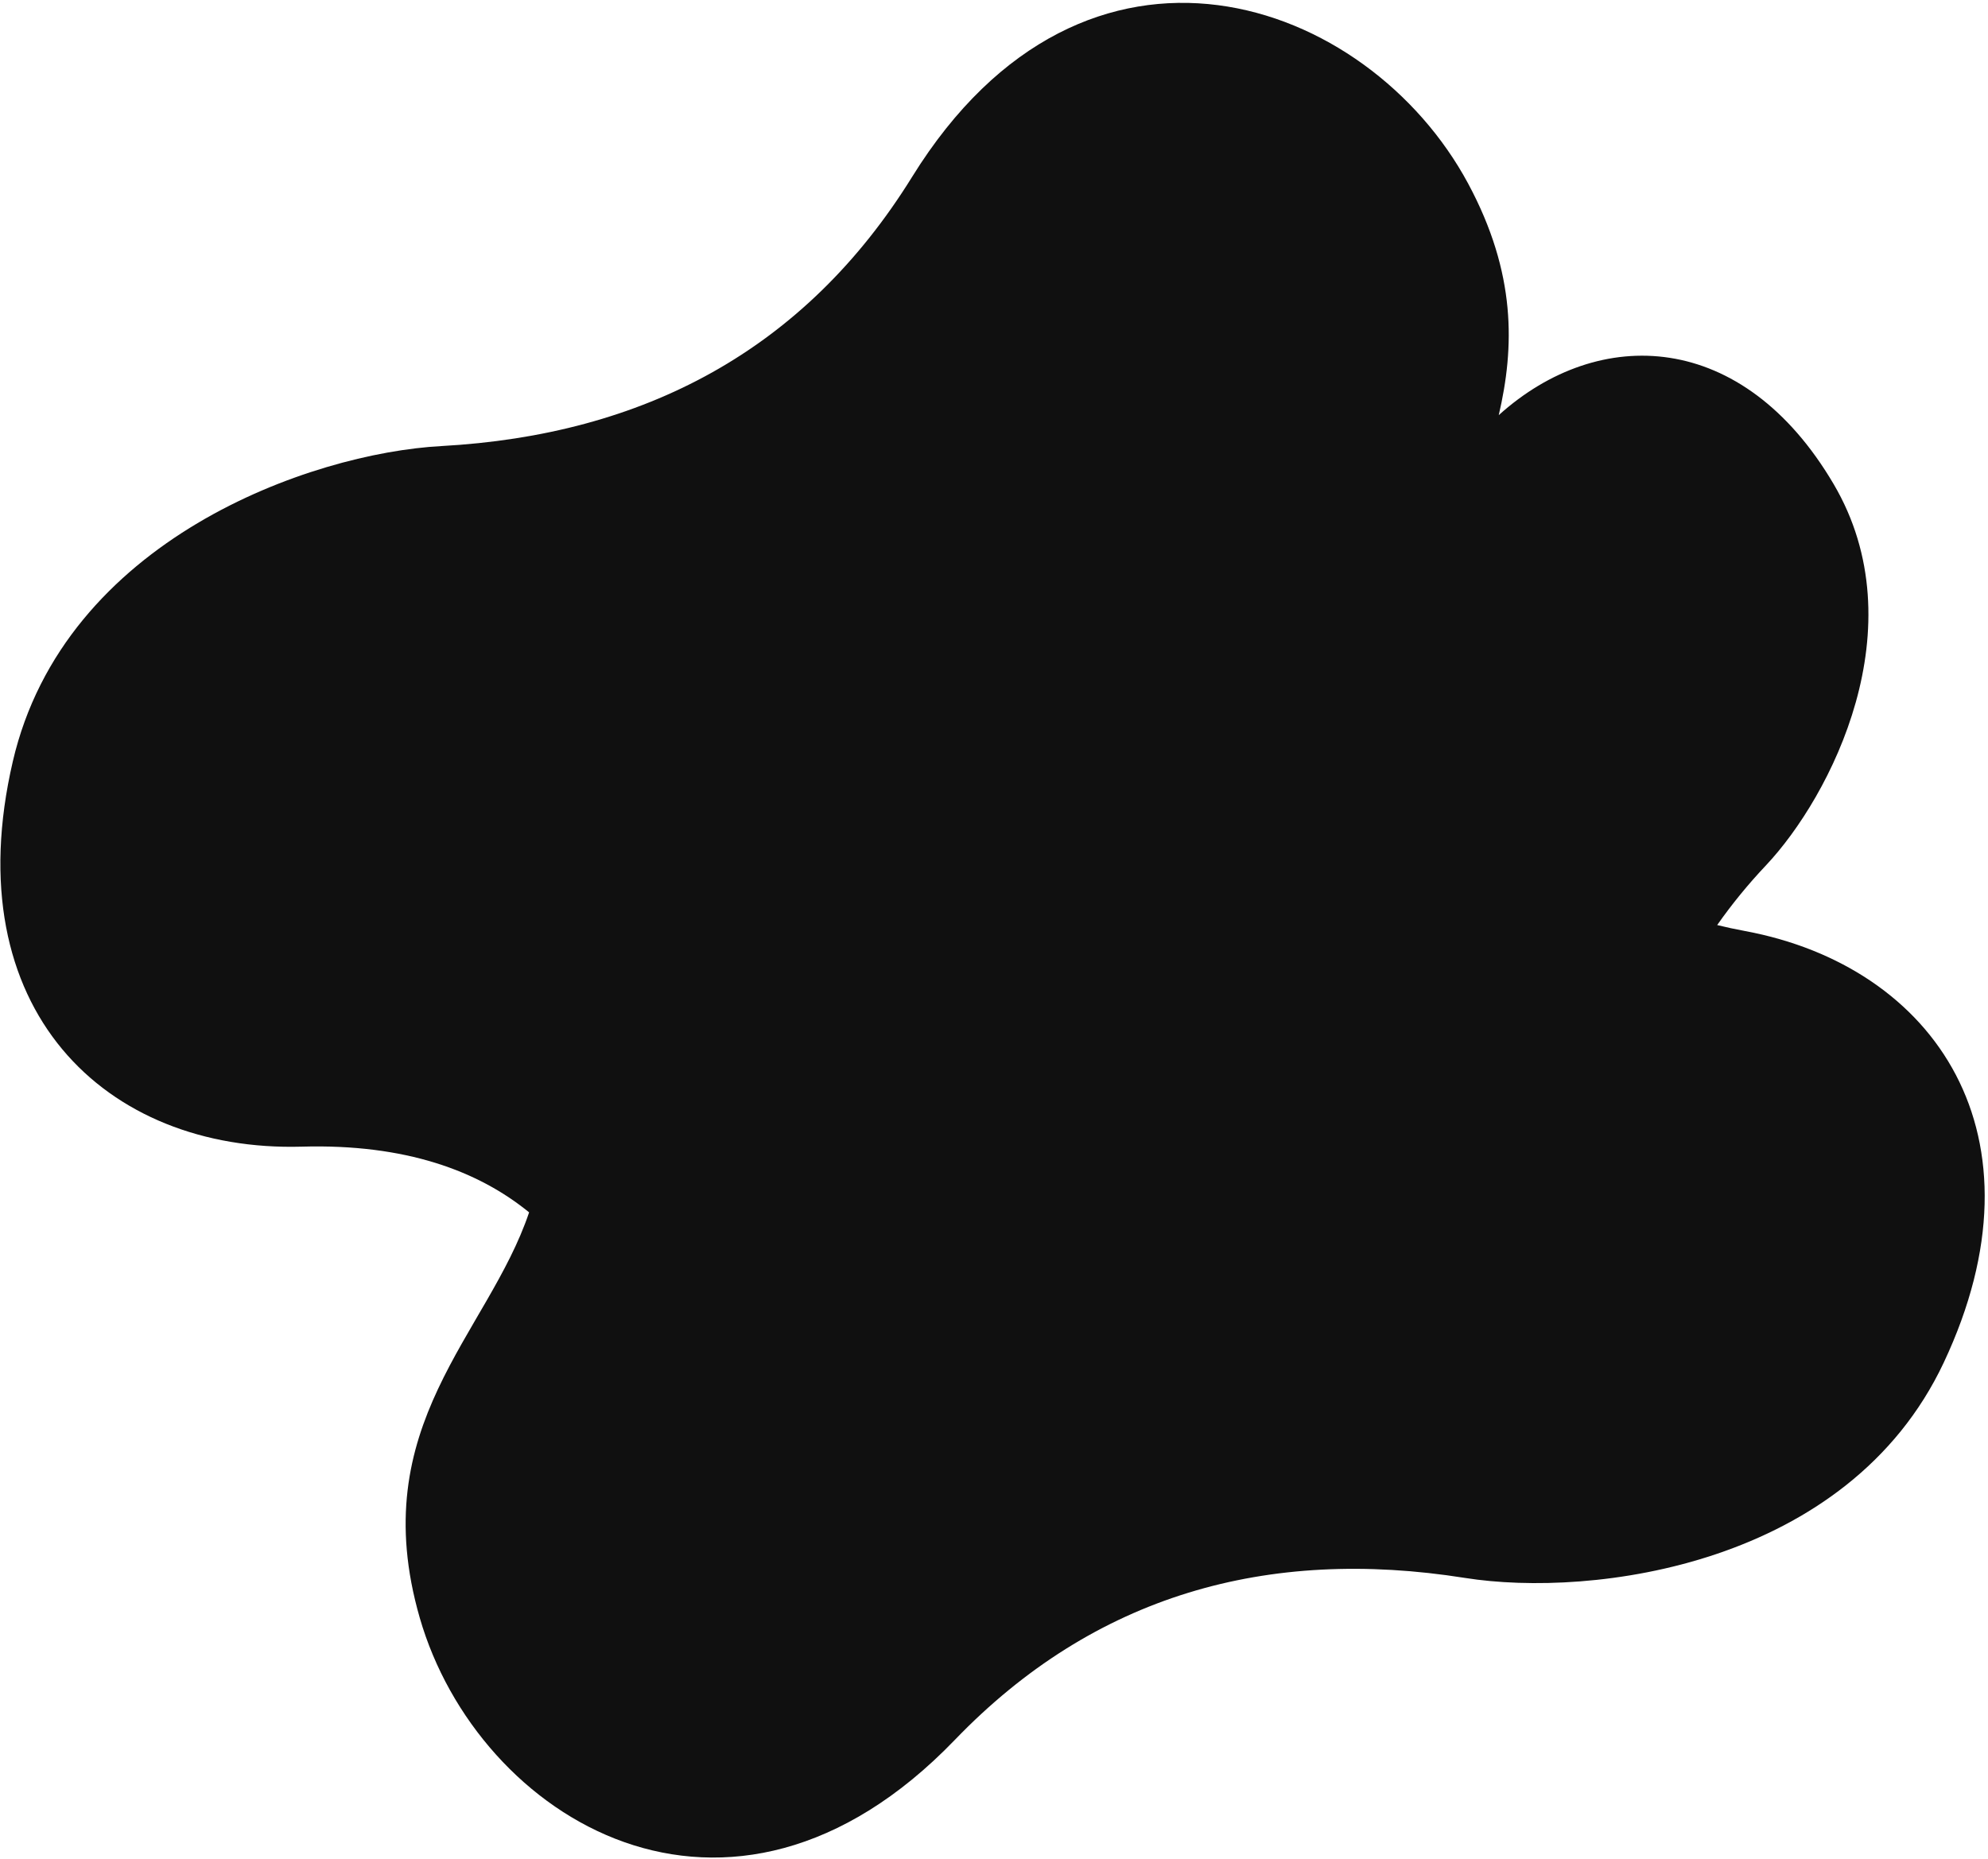 <svg xmlns="http://www.w3.org/2000/svg" width="541" height="506" viewBox="0 0 541 506" fill="none"><path d="M474.844 253.38C472.24 252.897 469.726 252.358 467.301 251.763C471.32 246.04 475.751 240.618 480.558 235.539C498.3 216.698 521.895 170.622 498.973 131.711C474.285 89.799 435.198 88.334 407.861 112.982C412.154 94.542 412.678 74.441 399.543 49.982C372.284 -0.777 295.517 -28.211 248.214 48.141C218.985 95.318 175.172 118.38 120.061 121.403C84.589 123.348 17.522 146.835 3.489 207.22C-12.195 274.72 28.758 313.58 82.137 312.072C110.392 311.272 130.169 318.684 143.988 329.956C132.736 363.356 99.096 387.856 114.237 440.334C129.997 494.96 198.36 537.361 259.843 473.523C297.833 434.078 344.887 420.923 398.68 429.448C433.304 434.935 502.88 426.198 528.95 370.858C558.092 309.003 526.652 263.01 474.844 253.38Z" fill="#101010"></path></svg>